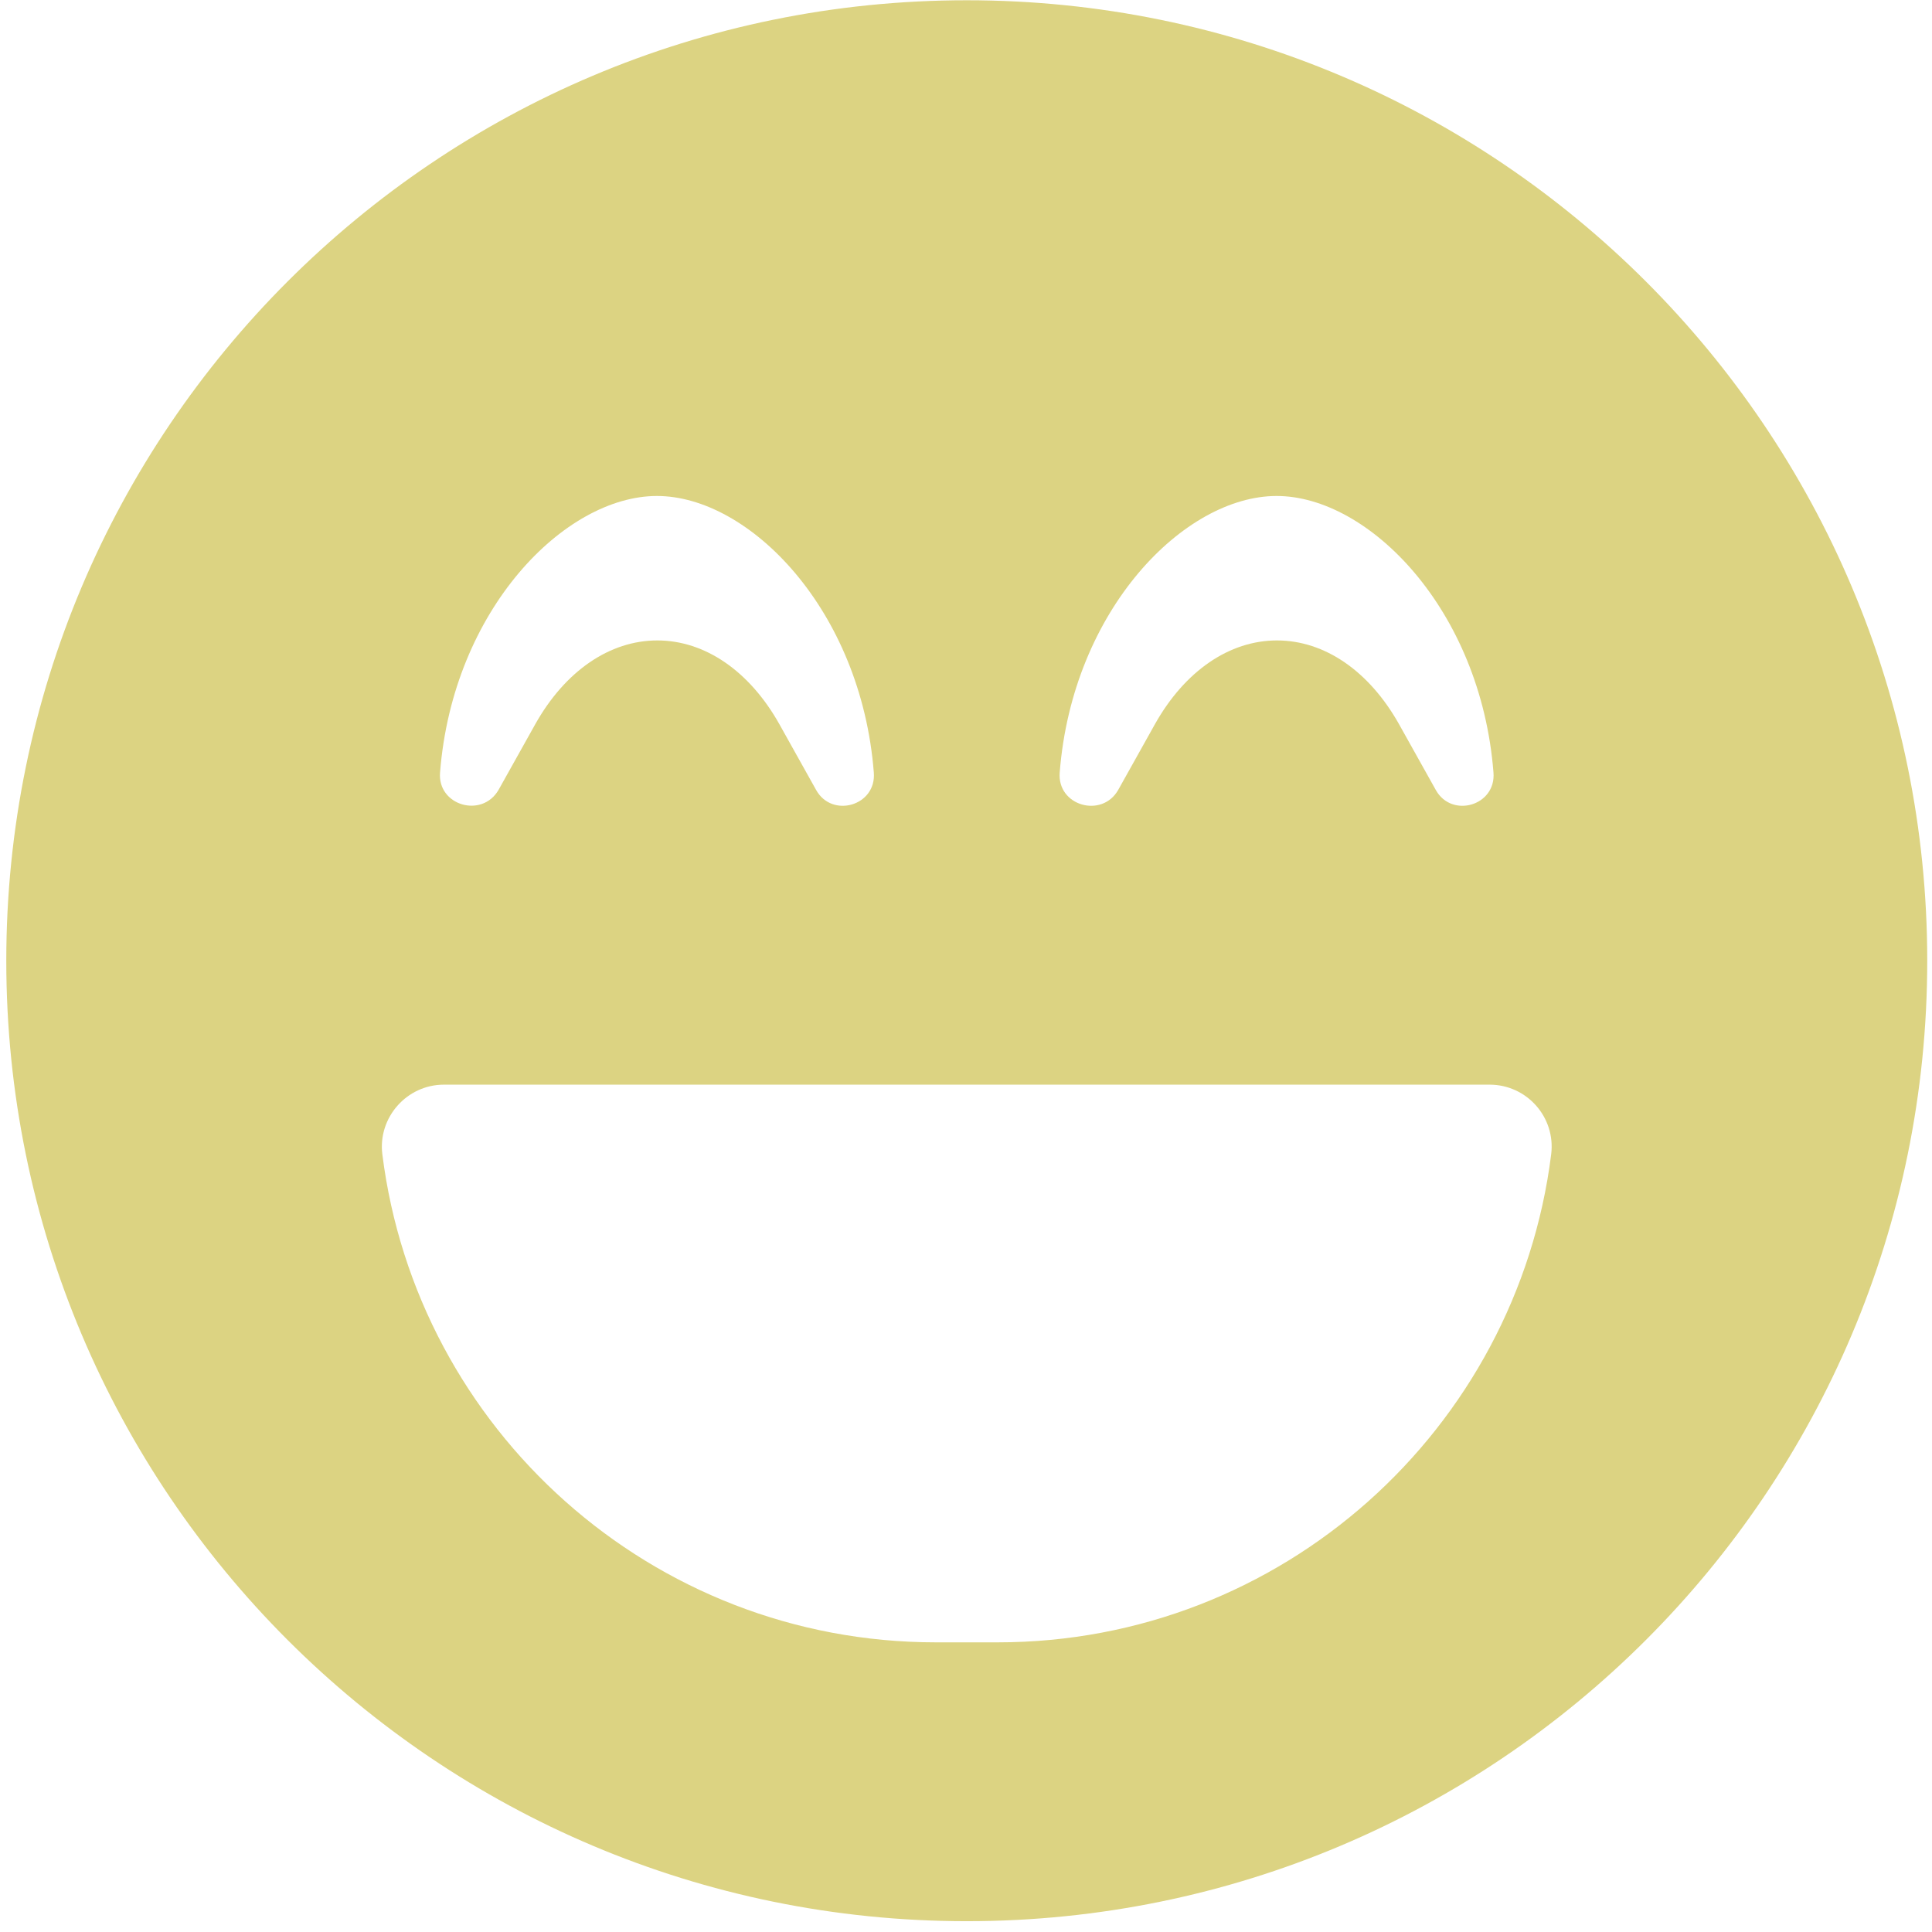 <svg width="157" height="157" viewBox="0 0 157 157" fill="none" xmlns="http://www.w3.org/2000/svg">
<path d="M78.562 0.021C35.445 0.021 0.511 34.955 0.511 78.071C0.511 121.188 35.445 156.122 78.562 156.122C121.679 156.122 156.613 121.188 156.613 78.071C156.613 34.955 121.679 0.021 78.562 0.021ZM86.115 62.776C87.154 49.526 96.249 40.305 103.74 40.305C111.23 40.305 120.325 49.526 121.364 62.776C121.584 65.483 117.965 66.521 116.675 64.192L113.685 58.842C111.261 54.53 107.642 52.044 103.771 52.044C99.9 52.044 96.281 54.53 93.857 58.842L90.868 64.192C89.546 66.521 85.895 65.483 86.115 62.776ZM35.76 62.776C36.799 49.526 45.894 40.305 53.384 40.305C60.875 40.305 69.97 49.526 71.009 62.776C71.229 65.483 67.61 66.521 66.319 64.192L63.33 58.842C60.906 54.53 57.287 52.044 53.416 52.044C49.545 52.044 45.925 54.53 43.502 58.842L40.512 64.192C39.159 66.521 35.54 65.451 35.76 62.776ZM126.053 93.807C123.252 116.152 104.18 133.462 81.08 133.462H76.044C52.944 133.462 33.872 116.152 31.071 93.807C30.693 90.817 33.053 88.142 36.075 88.142H121.049C124.07 88.142 126.431 90.786 126.053 93.807Z" fill="#DCD382"/>
</svg>
